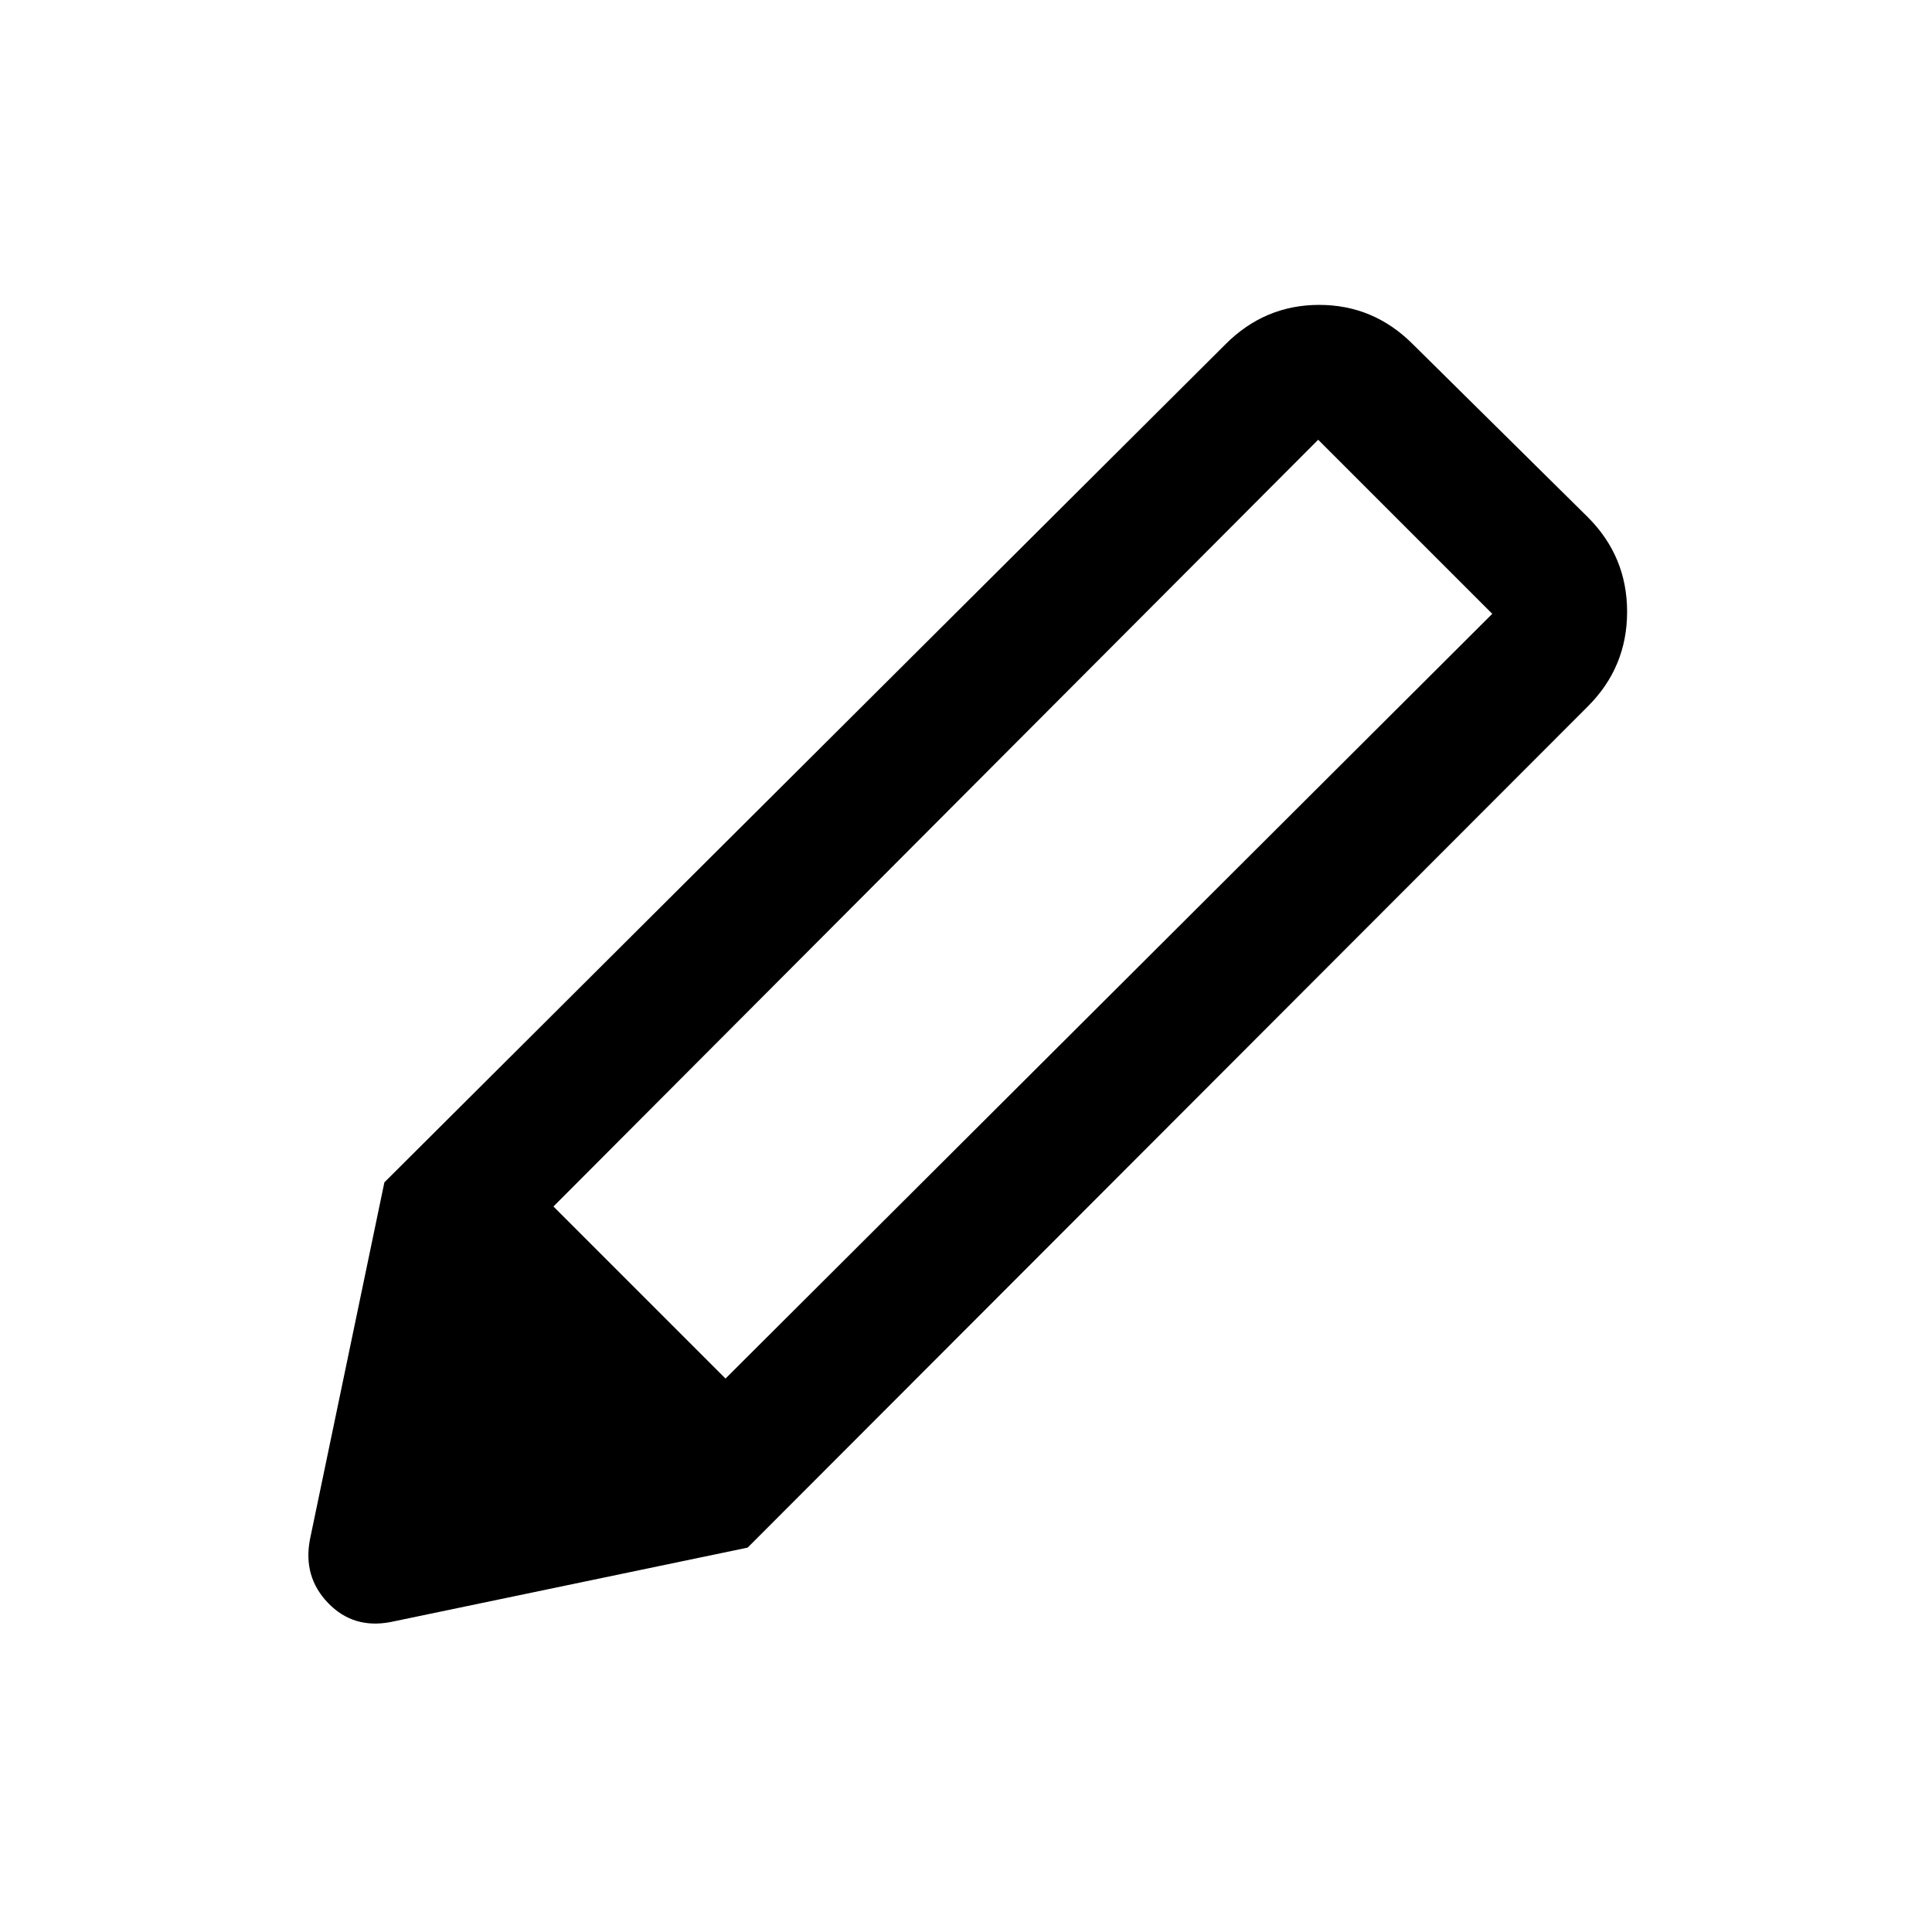 <svg xmlns="http://www.w3.org/2000/svg" height="20" viewBox="0 -960 960 960" width="20"><path d="M194-154q-18.5 3.5-31-9.5t-9-31.5l37-177.5L371.5-191 194-154Zm177.5-37L191-372.5 609-789q19.5-19.5 46.5-19.5T702-789l87 86q19.5 19.5 19.5 47T789-609L371.5-191ZM655-741.5l-380 381 85.5 85.5 381-380-86.5-86.5Z"/></svg>